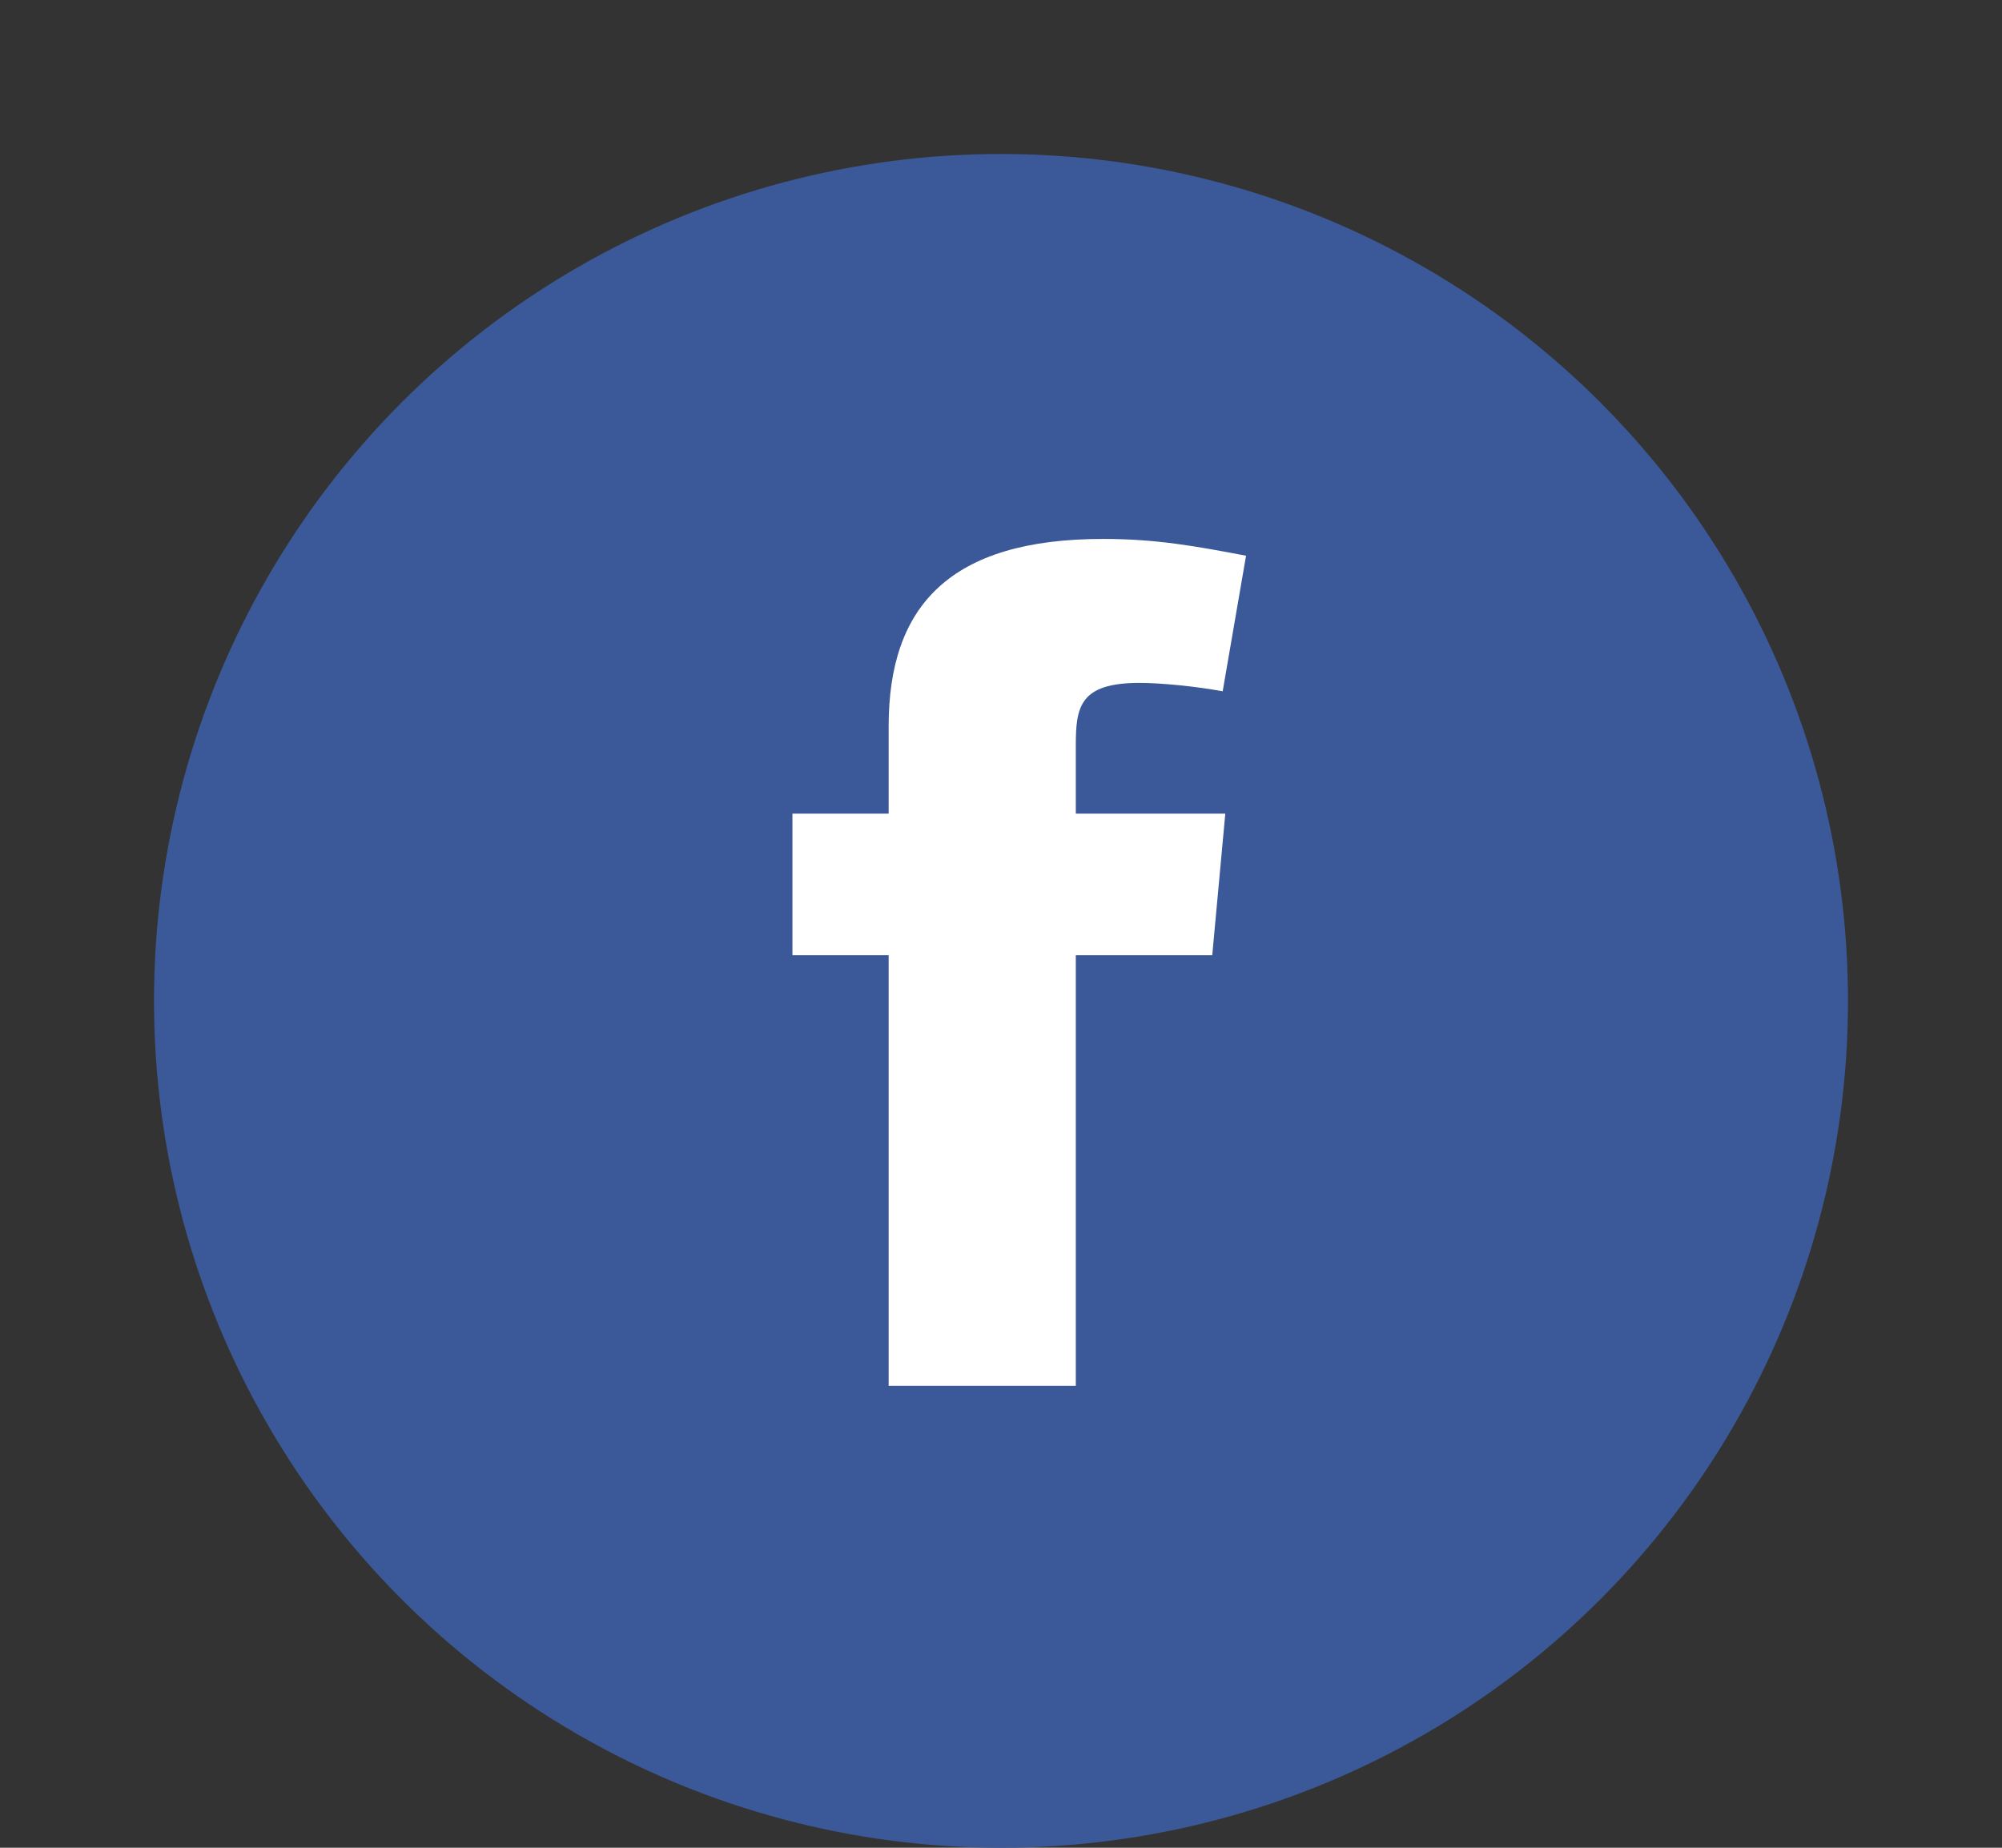 <svg width="52" height="48" viewBox="0 0 52 48" fill="none" xmlns="http://www.w3.org/2000/svg">
<rect x="0" y="0" width="52" height="48" fill="#333333" stroke="none"/>
<circle cx="26" cy="26" r="22" fill="#3B5998"/>
<path fill-rule="evenodd" clip-rule="evenodd" d="M31.758 17.958C31.083 17.833 30.171 17.74 29.597 17.74C28.044 17.74 27.943 18.363 27.943 19.361V21.136H31.826L31.487 24.814H27.943V36H23.082V24.814H20.583V21.136H23.082V18.861C23.082 15.745 24.668 14 28.652 14C30.036 14 31.049 14.187 32.365 14.436L31.758 17.958Z" fill="white"/>
</svg>
